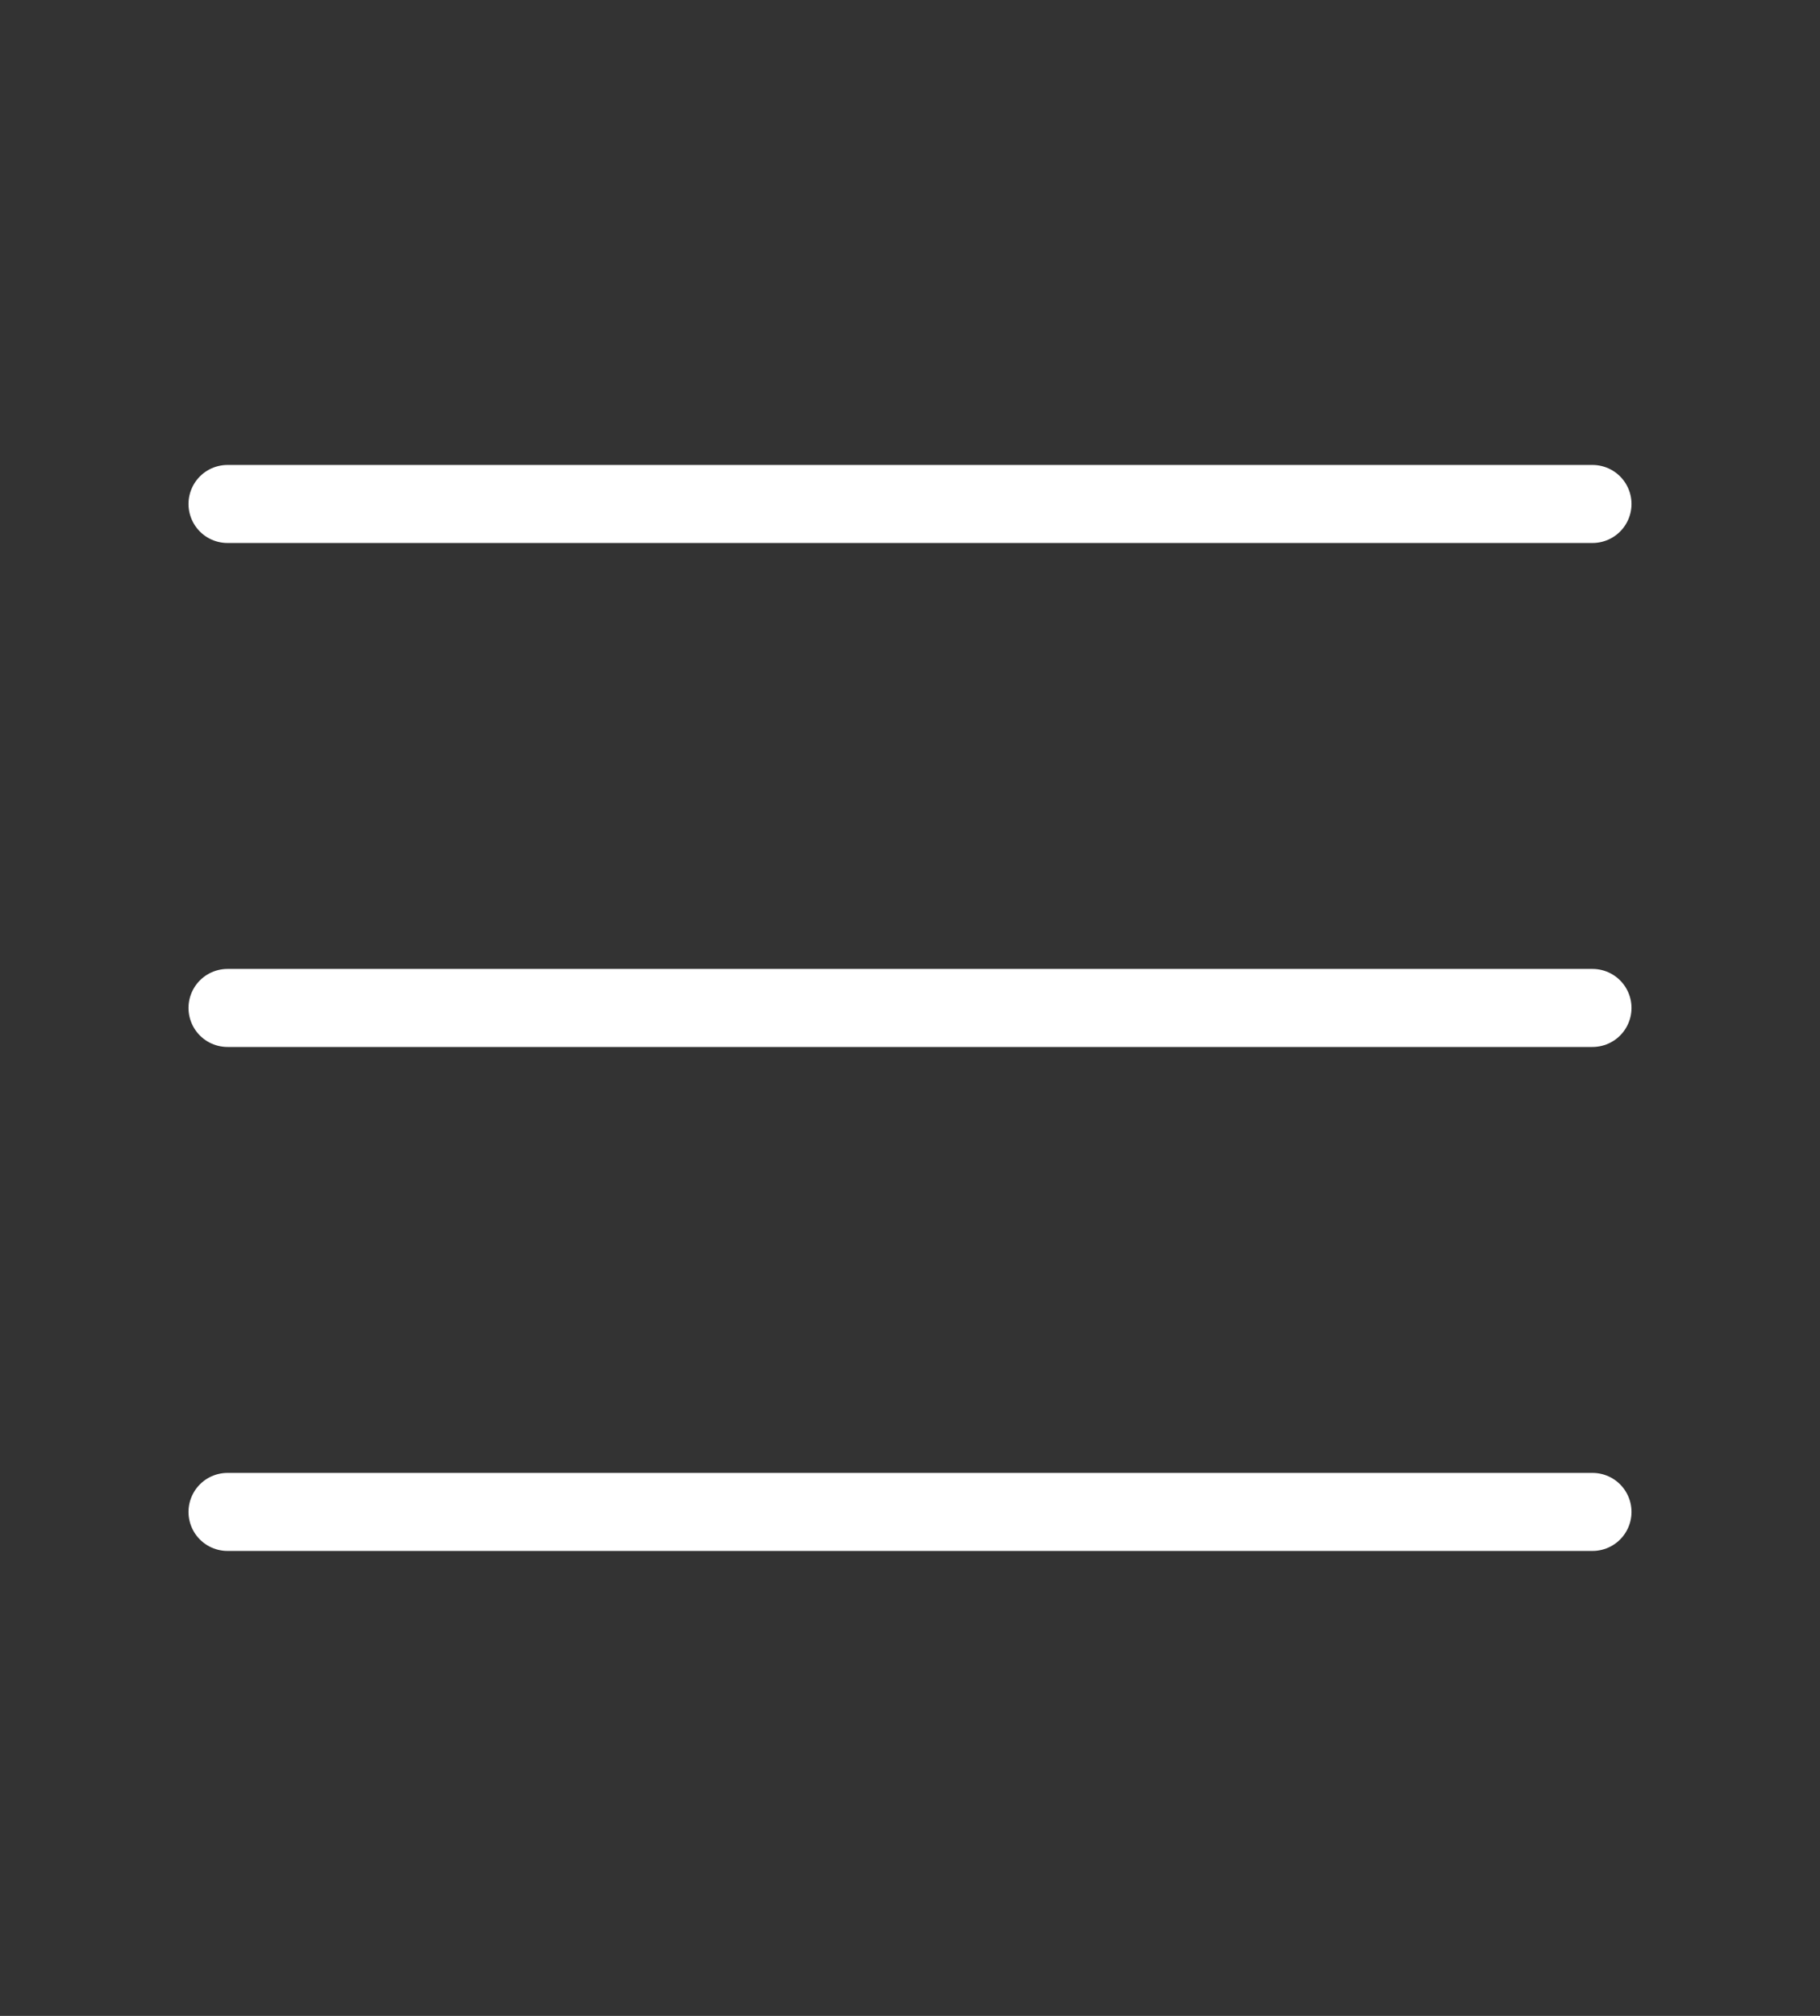 <svg width="28" height="31" viewBox="0 0 28 31" fill="none" xmlns="http://www.w3.org/2000/svg">
<rect x="0" y="0" width="28" height="31" fill="#333333" stroke="none"/>
<path d="M3.5 15.5H24.5" stroke="#fff" stroke-width="1.2" stroke-linecap="round" stroke-linejoin="round"/>
<path d="M3.5 7.75H24.5" stroke="#fff" stroke-width="1.2" stroke-linecap="round" stroke-linejoin="round"/>
<path d="M3.5 23.25H24.5" stroke="#fff" stroke-width="1.2" stroke-linecap="round" stroke-linejoin="round"/>
</svg>

